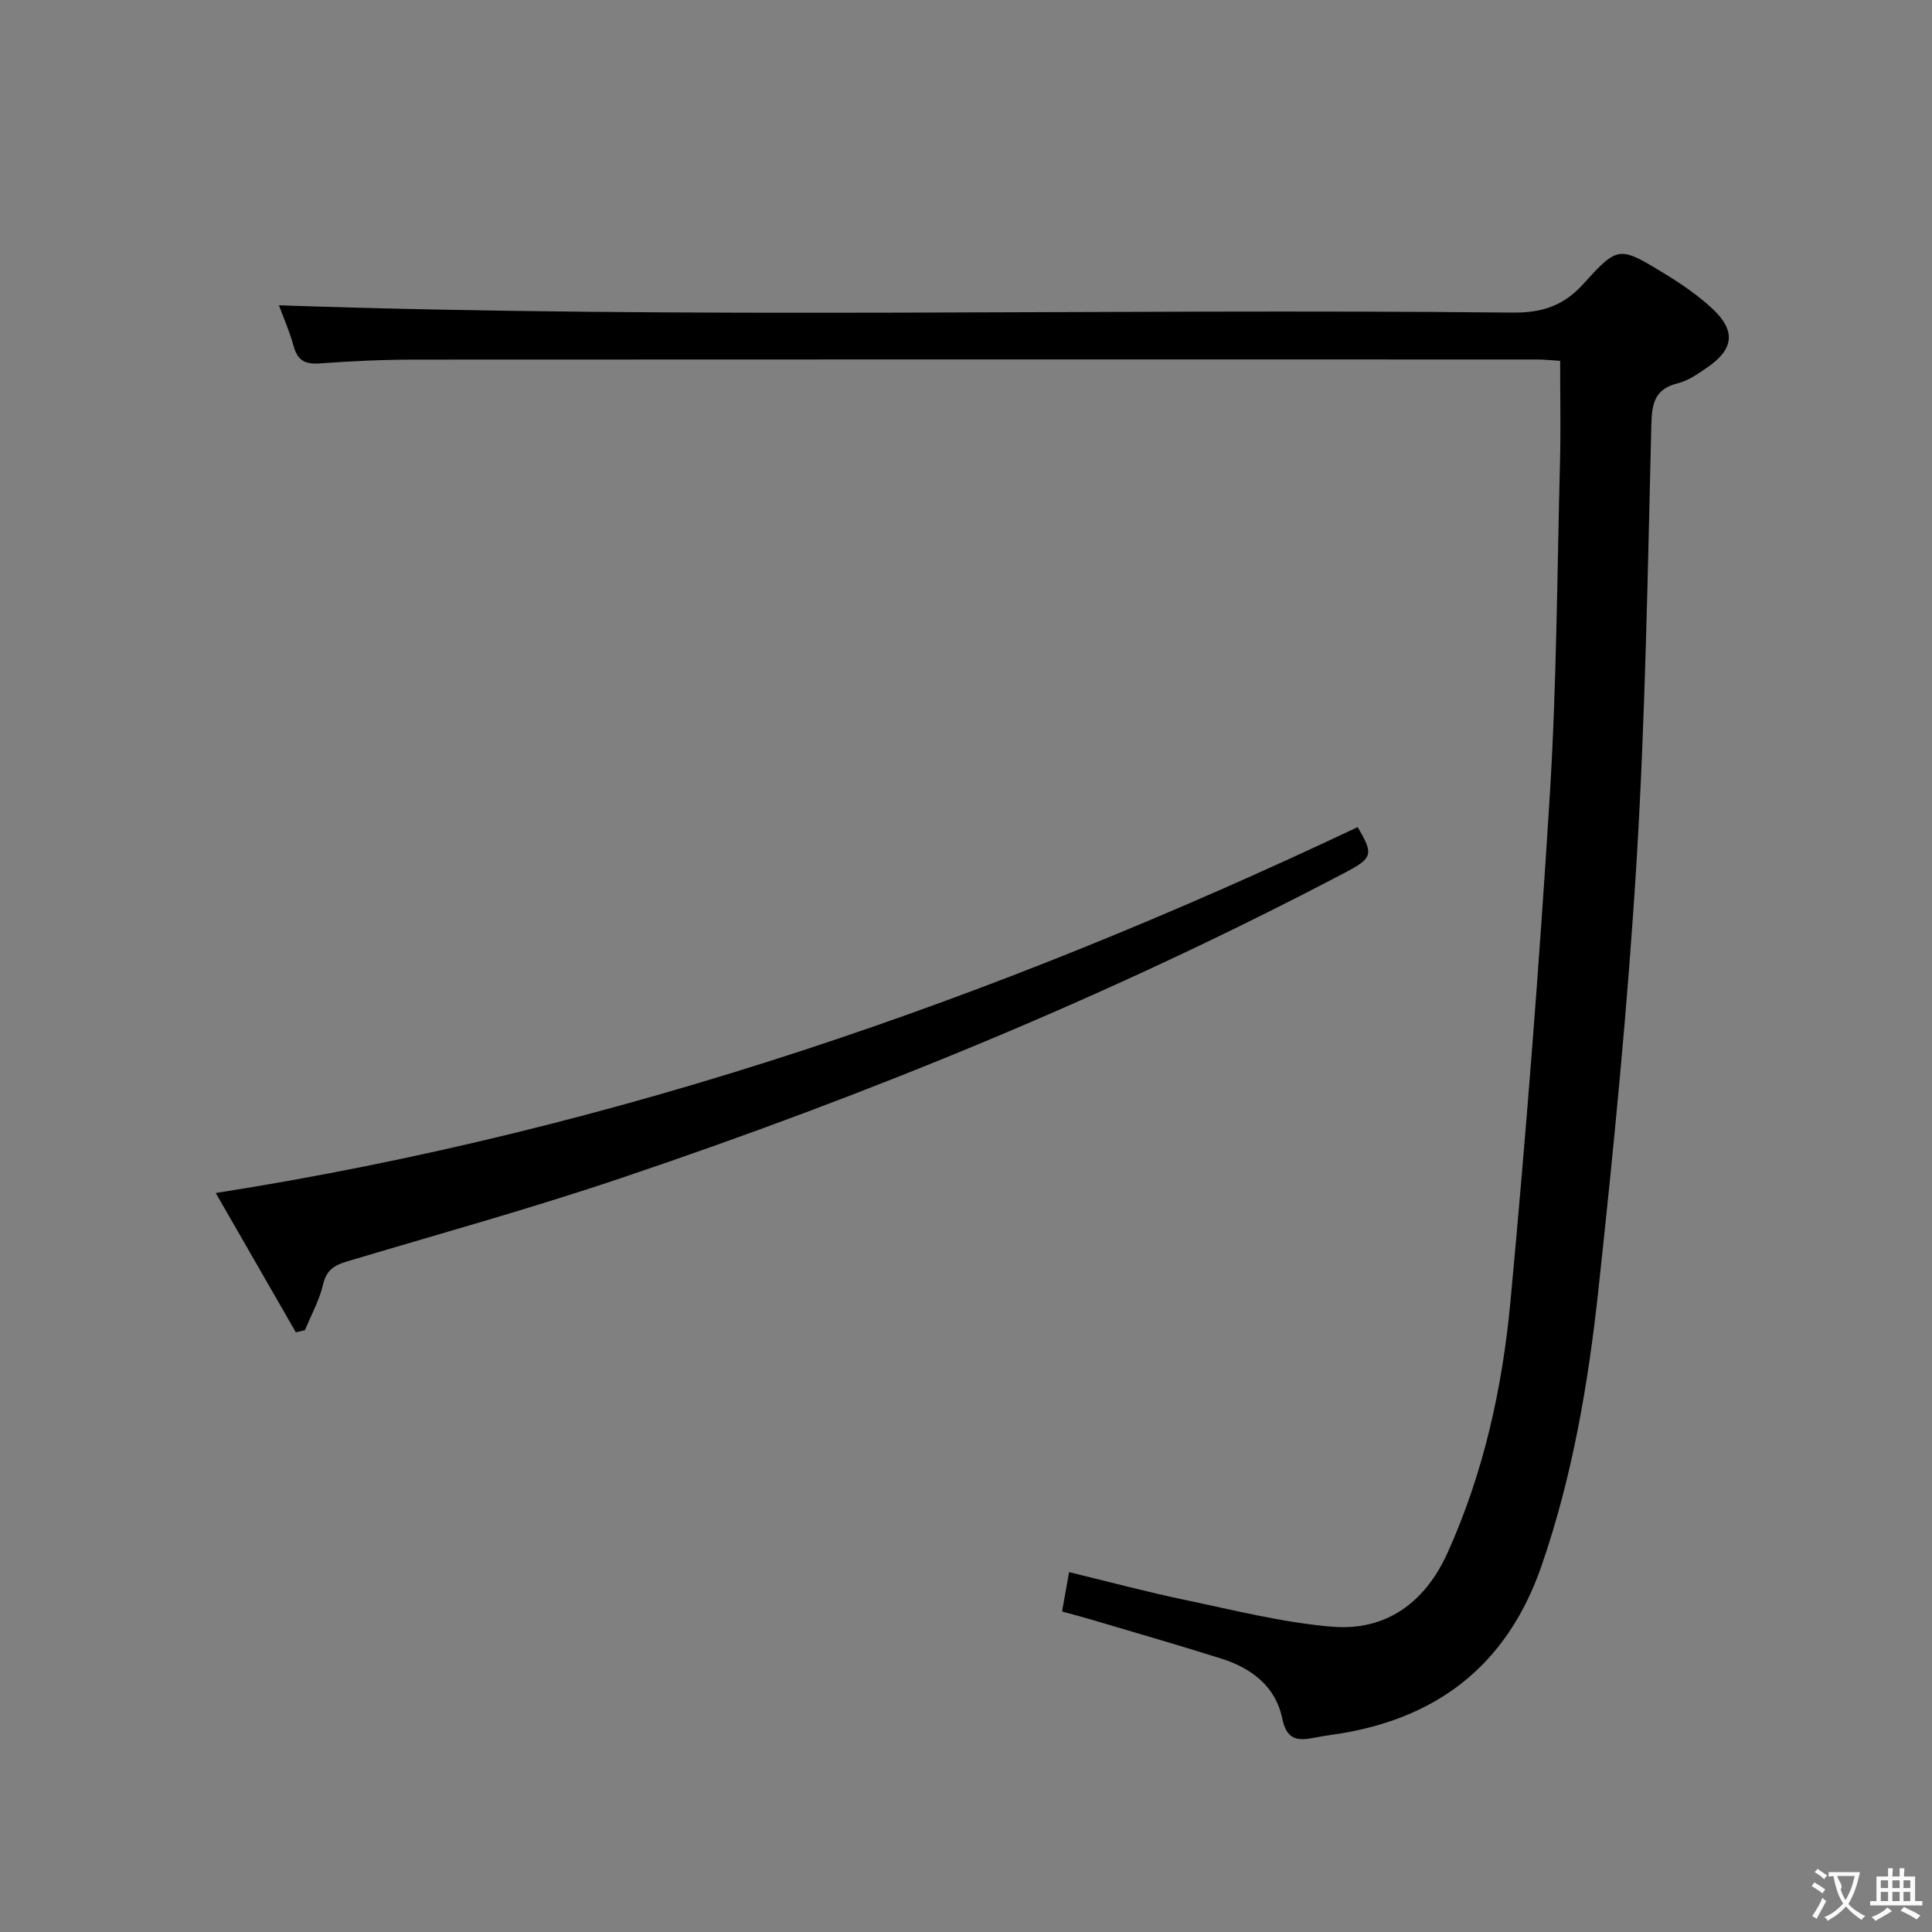 <svg enable-background="new 0 0 400 400" viewBox="0 0 400 400" xmlns="http://www.w3.org/2000/svg"><rect x="0" y="0" width="400" height="400" fill="#808080" stroke="none"/><path d="m219.89 333.64c.48-2.7.91-5.11 1.45-8.15 8.13 1.97 16.07 4.1 24.11 5.78 10.05 2.1 20.11 4.66 30.3 5.52 11.26.95 19.31-5.03 23.96-15.32 7.46-16.53 11.34-34.11 13.01-51.97 3.26-34.9 5.98-69.87 8.15-104.86 1.42-22.91 1.51-45.9 2.11-68.85.18-6.8.03-13.6.03-21.08-1.42-.08-3.16-.28-4.9-.28-77.33-.01-154.66-.03-231.98.02-6.65 0-13.31.3-19.94.79-3.01.22-4.58-.59-5.39-3.56-.86-3.13-2.19-6.12-3.05-8.47 85.23 2.92 170.31.63 255.37 1.51 6.12.06 10.59-1.36 14.78-6.02 7.08-7.87 7.44-7.69 16.56-2.15 3.53 2.15 7.02 4.53 10.04 7.33 4.94 4.58 4.5 8.4-1.01 12.18-1.9 1.31-3.93 2.75-6.1 3.29-4.89 1.21-5.39 4.23-5.5 8.73-.75 30.11-1.23 60.24-3.06 90.29-1.81 29.68-4.72 59.31-7.92 88.87-2.09 19.29-5.36 38.45-11.75 56.94-7.23 20.91-22.08 32.06-43.61 35.02-1.15.16-2.3.35-3.44.58-3.44.68-5.72.5-6.65-4.03-1.34-6.57-6.36-10.39-12.58-12.35-9.17-2.89-18.41-5.54-27.62-8.28-1.75-.5-3.49-.96-5.37-1.48z" fill="#010000"/><path d="m44.67 247c83.39-13.07 161.3-40.21 236.41-75.75 3.39 5.68 3.12 6.4-2.73 9.48-48.19 25.31-98.4 45.87-149.92 63.23-18.68 6.3-37.7 11.56-56.6 17.21-2.57.77-4.24 1.75-4.93 4.72-.76 3.28-2.47 6.35-3.76 9.51-.63.15-1.26.29-1.89.44-5.37-9.35-10.74-18.7-16.58-28.84z" fill="#010000"/><g fill="#fbfafa"><path d="m377.9 391.2c-.2.3-.4.5-.6.8-.7-.6-1.4-1-2.2-1.5.2-.3.4-.5.5-.8.6.4 1.4.8 2.3 1.5zm-1.8 6.1c-.2-.2-.5-.4-.9-.6.4-.6.8-1.2 1.2-1.9s.7-1.3.9-1.9c.3.3.5.5.8.7-.7 1.3-1.4 2.6-2 3.7zm2.2-9c-.3.3-.5.5-.6.8-.6-.6-1.3-1.1-2-1.5.3-.3.5-.5.6-.7.6.5 1.3.9 2 1.4zm.3.2v-.9h2 4.5c-.3 1.3-.6 2.5-1 3.6s-.9 2.1-1.4 3c.4.5 1 1 1.6 1.4s1.2.8 1.9 1.1c-.3.2-.5.4-.8.8-.4-.3-1-.7-1.6-1.2s-1.2-1.1-1.6-1.6c-.5.6-1.1 1.1-1.7 1.6s-1.4.9-2.1 1.4c-.1-.3-.3-.5-.7-.8.6-.2 1.2-.5 1.9-1s1.4-1.1 2-1.8c-.5-.8-.9-1.6-1.2-2.5s-.6-2-.8-3.2c-.4.1-.7.1-1 .1zm2.5 2.7c.3 1 .7 1.7 1 2.2.3-.5.6-1.1 1-2s.6-1.9.9-3h-3.2-.4c.1.9 1.3 1.8.7 2.8z"/><path d="m396.5 388.5v1.5 3.6h1.5v.9c-.4 0-1 0-1.7 0h-7.9c-.5 0-.9 0-1.2 0v-.9h1.3v-3.5c0-.7 0-1.2 0-1.6h2.4c0-.8 0-1.4 0-1.7h1c0 .3-.1.8-.1 1.7h1.5c0-.8 0-1.4 0-1.7h1c0 .3-.1.9-.1 1.7zm-8.2 9.2c-.2-.3-.5-.5-.8-.8.8-.3 1.4-.6 1.9-.9s1-.7 1.4-1.1c.3.3.6.5.9.8-1.6 1-2.8 1.6-3.4 2zm2.6-6.8v-1.6h-1.5v1.6zm0 2.7v-1.9h-1.5v1.9zm2.4-2.7v-1.6h-1.5v1.6zm0 2.7v-1.9h-1.5v1.9zm.2 2 .7-.8c.4.2.9.5 1.6.8s1.3.7 1.8 1c-.3.3-.5.5-.8.8-.4-.3-1.5-1-3.3-1.8zm2-4.7v-1.6h-1.4v1.6zm0 2.7v-1.9h-1.4v1.9z"/></g></svg>